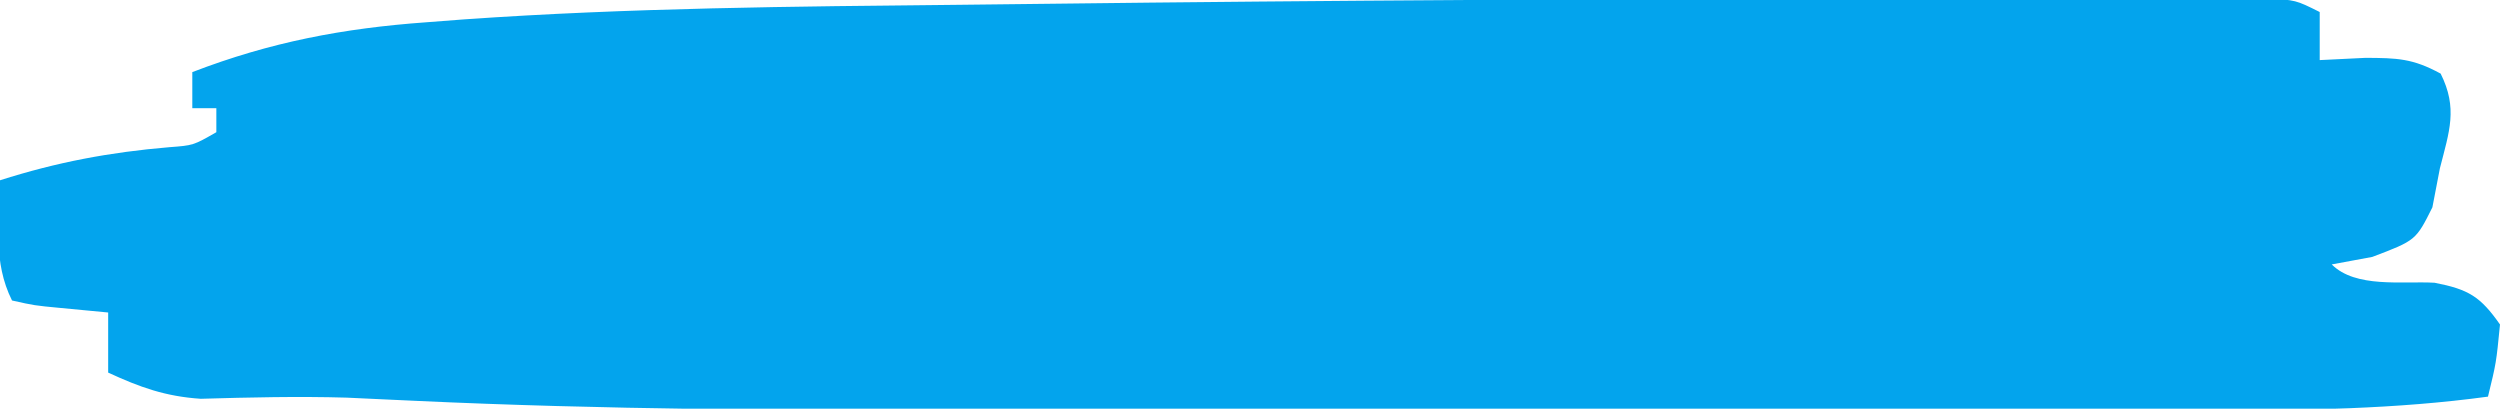 <?xml version="1.0" encoding="UTF-8"?>
<svg version="1.1" xmlns="http://www.w3.org/2000/svg" width="208" height="34">
<path d="M0 0 C2.334 -0.003 4.668 -0.006 7.002 -0.011 C10.653 -0.016 14.304 -0.017 17.954 -0.012 C19.936 -0.01 21.918 -0.013 23.899 -0.016 C25.657 -0.012 25.657 -0.012 27.45 -0.007 C28.983 -0.006 28.983 -0.006 30.546 -0.004 C32.96 0.122 32.96 0.122 34.96 1.122 C34.96 2.442 34.96 3.762 34.96 5.122 C36.847 5.03 36.847 5.03 38.772 4.935 C41.401 4.949 42.689 4.975 45.022 6.247 C46.466 9.135 45.744 11.045 44.96 14.122 C44.754 15.195 44.547 16.267 44.335 17.372 C42.96 20.122 42.96 20.122 39.335 21.497 C38.221 21.704 37.107 21.91 35.96 22.122 C37.95 24.112 41.815 23.496 44.515 23.646 C47.332 24.195 48.325 24.783 49.96 27.122 C49.647 30.31 49.647 30.31 48.96 33.122 C41.267 34.167 33.705 34.264 25.948 34.252 C24.551 34.253 23.153 34.255 21.756 34.257 C17.978 34.262 14.2 34.26 10.422 34.257 C6.436 34.254 2.449 34.257 -1.537 34.258 C-8.248 34.26 -14.958 34.258 -21.669 34.253 C-29.357 34.247 -37.045 34.249 -44.733 34.255 C-51.382 34.259 -58.032 34.26 -64.681 34.257 C-68.63 34.256 -72.579 34.255 -76.528 34.259 C-92.191 34.27 -107.83 34.202 -123.481 33.471 C-124.438 33.427 -125.396 33.382 -126.382 33.337 C-127.306 33.294 -128.23 33.251 -129.182 33.206 C-133.236 33.087 -137.282 33.183 -141.335 33.301 C-144.268 33.107 -146.385 32.349 -149.04 31.122 C-149.04 29.472 -149.04 27.822 -149.04 26.122 C-150.339 25.999 -151.639 25.875 -152.978 25.747 C-155.192 25.537 -155.192 25.537 -157.04 25.122 C-158.647 21.908 -158.098 18.686 -158.04 15.122 C-153.317 13.615 -148.899 12.785 -143.958 12.369 C-141.959 12.219 -141.959 12.219 -140.04 11.122 C-140.04 10.462 -140.04 9.802 -140.04 9.122 C-140.7 9.122 -141.36 9.122 -142.04 9.122 C-142.04 8.132 -142.04 7.142 -142.04 6.122 C-135.544 3.622 -129.475 2.472 -122.548 1.974 C-121.004 1.855 -121.004 1.855 -119.428 1.734 C-105.703 0.773 -91.948 0.659 -78.195 0.521 C-75.887 0.497 -73.579 0.47 -71.271 0.442 C-47.515 0.153 -23.758 0.022 0 0 Z " fill="#03A4ED" transform="translate(158.04,-0.122)"/>
</svg>
